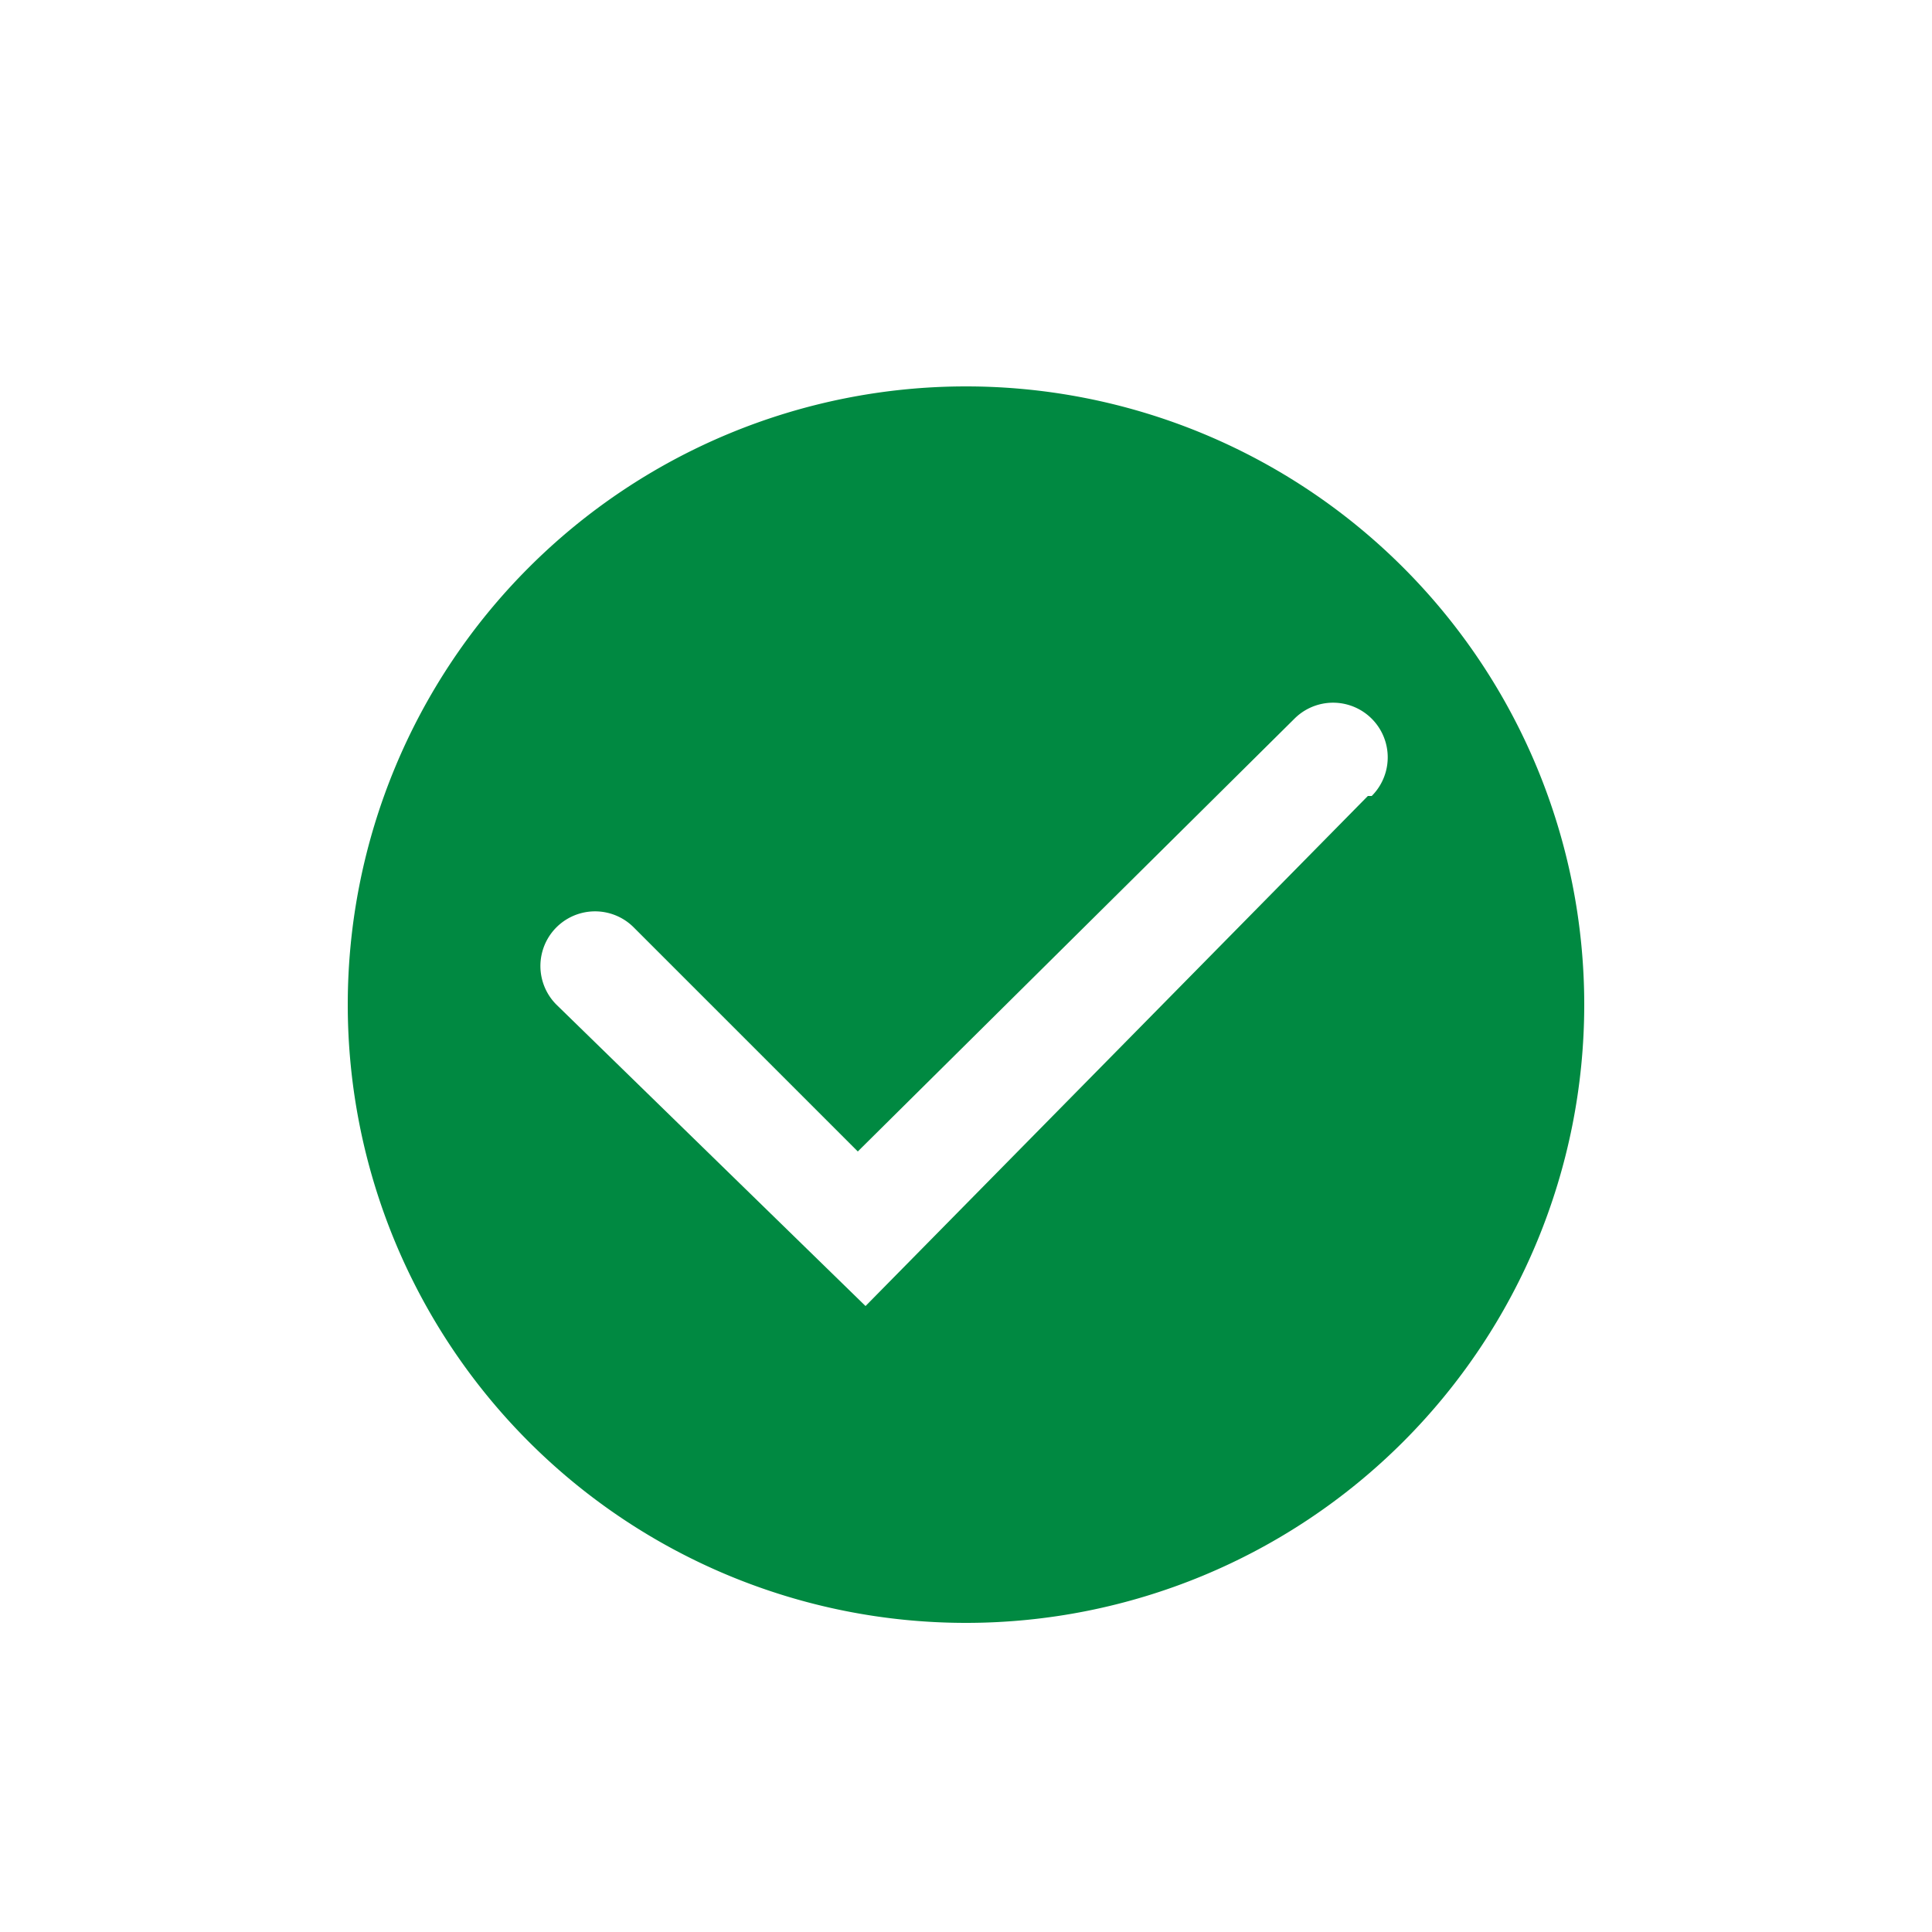 <svg xmlns="http://www.w3.org/2000/svg" xmlns:xlink="http://www.w3.org/1999/xlink" viewBox="0 0 50 50"><defs><path d="M16 0a16 16 0 1 0 0 32 16 16 0 0 0 0-32zm10.4 10.6-13 13.2-8-7.8a1.4 1.4 0 0 1 2-2l5.8 5.8L24.5 8.6a1.4 1.4 0 1 1 2 2z" id="a"/></defs><g fill="none" fill-rule="evenodd"><use fill="#008941" xlink:href="#a" transform="translate(9 10)"/><path d="M0 0h50v50H0z"/></g></svg>